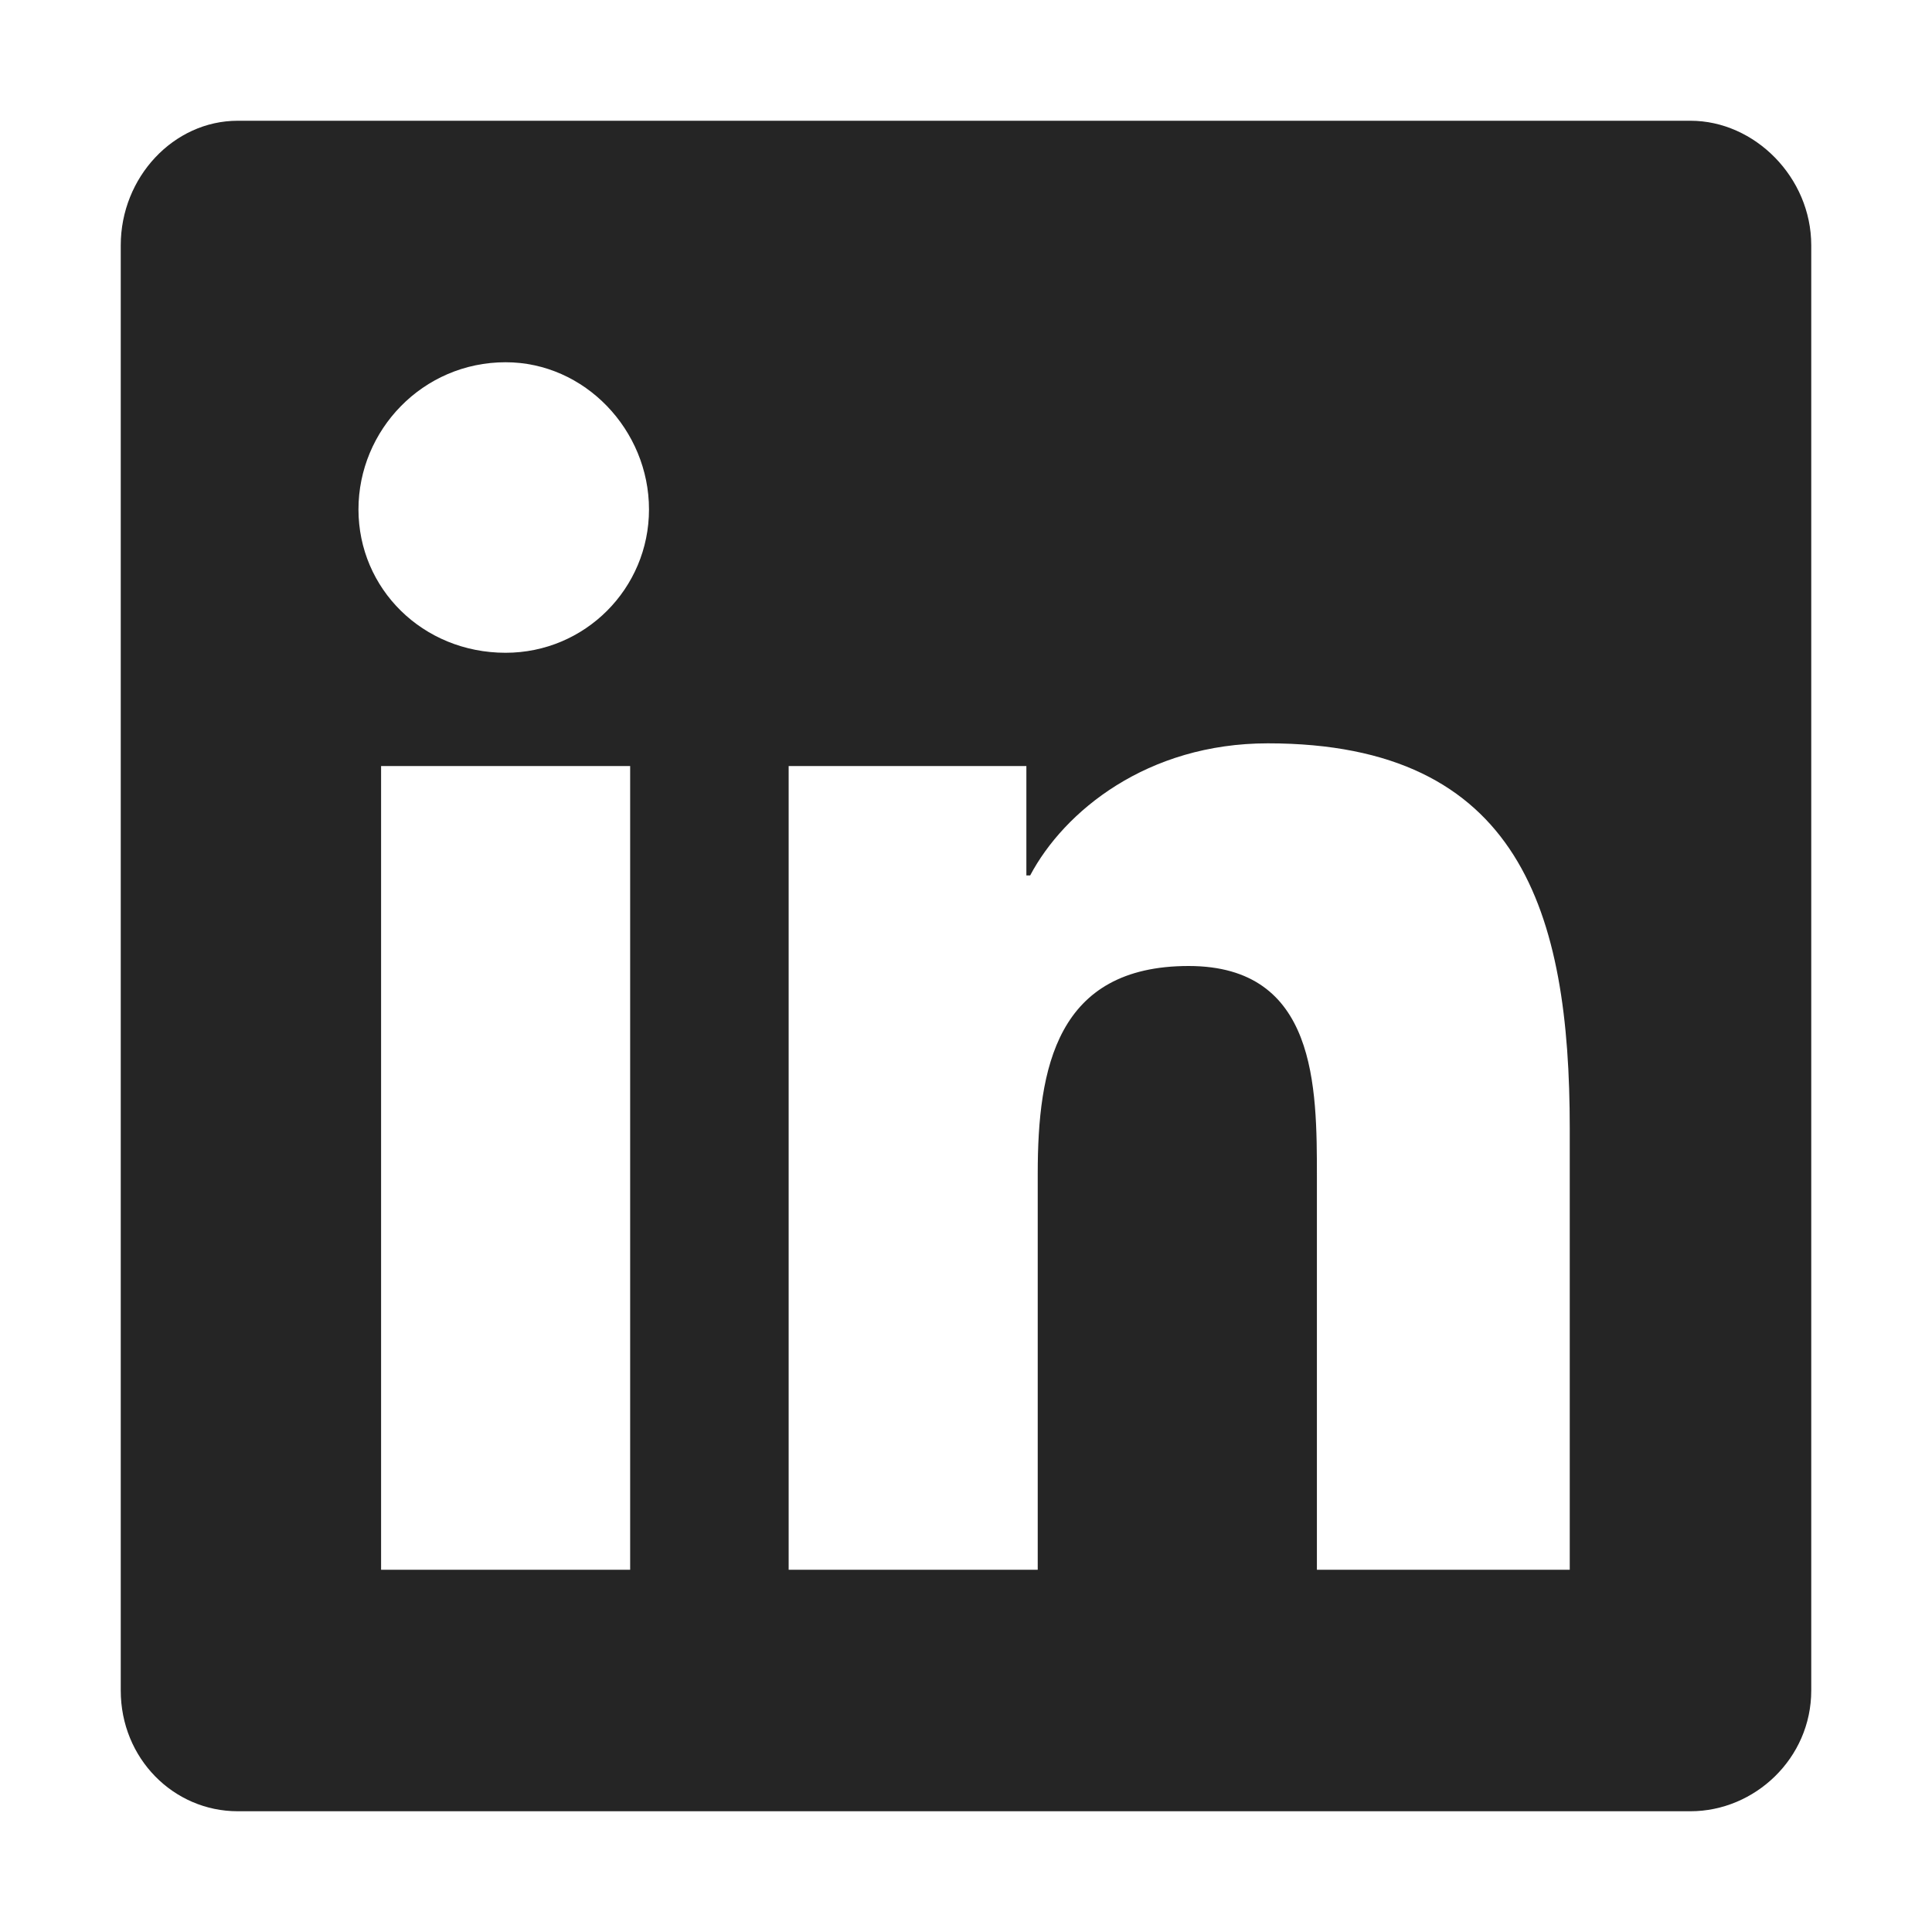 <svg width="24" height="24" viewBox="0 0 24 24" fill="none" xmlns="http://www.w3.org/2000/svg">
<path d="M21 1.5C21.797 1.5 22.5 2.203 22.5 3.047V21C22.5 21.844 21.797 22.5 21 22.5H2.953C2.156 22.5 1.5 21.844 1.5 21V3.047C1.5 2.203 2.156 1.5 2.953 1.5H21ZM7.828 19.5V9.516H4.734V19.5H7.828ZM6.281 8.109C7.266 8.109 8.062 7.312 8.062 6.328C8.062 5.344 7.266 4.5 6.281 4.5C5.25 4.5 4.453 5.344 4.453 6.328C4.453 7.312 5.25 8.109 6.281 8.109ZM19.5 19.5V14.016C19.5 11.344 18.891 9.234 15.75 9.234C14.25 9.234 13.219 10.078 12.797 10.875H12.75V9.516H9.797V19.5H12.891V14.578C12.891 13.266 13.125 12 14.766 12C16.359 12 16.359 13.5 16.359 14.625V19.5H19.5Z" fill="#252525"/>
</svg>
